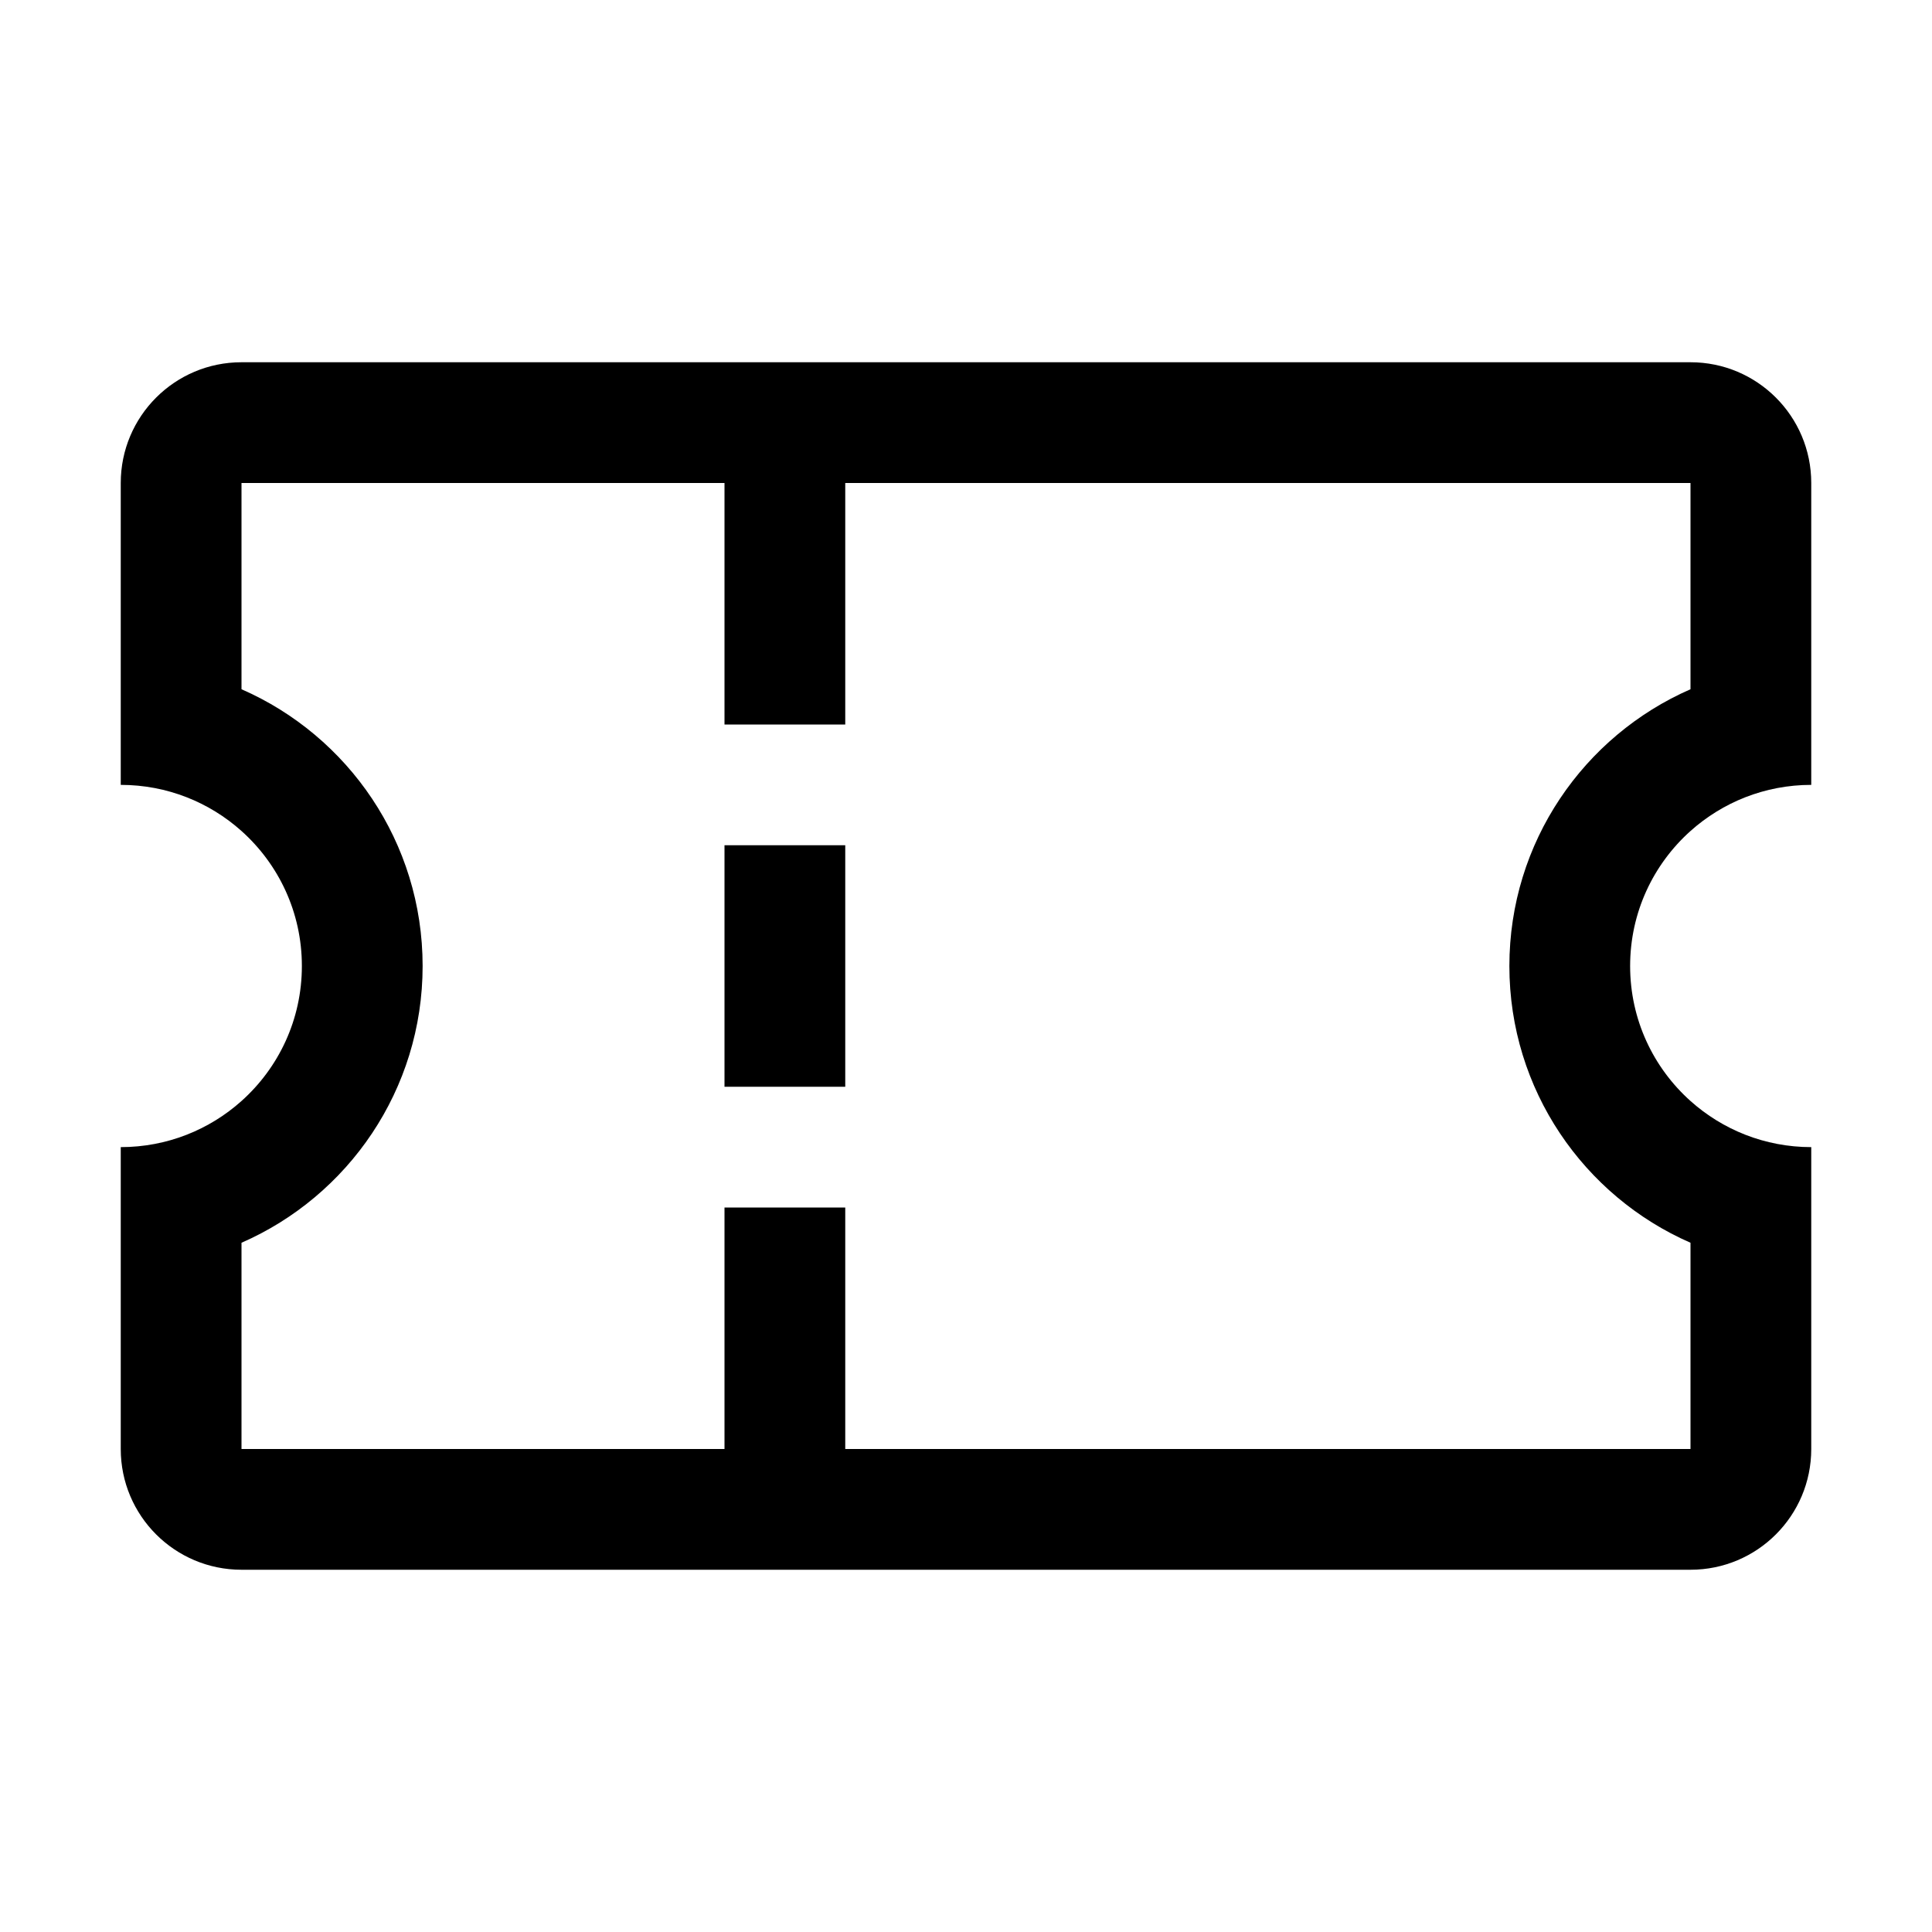 <svg width="32" height="32" viewBox="0 0 32 32" xmlns="http://www.w3.org/2000/svg">
<path fill-rule="evenodd" clip-rule="evenodd" d="M14 8H28V11.416C26.234 12.188 25 13.95 25 16C25 18.05 26.234 19.812 28 20.584V24H14V20H12V24H4V20.584C5.766 19.812 7 18.05 7 16C7 13.95 5.766 12.188 4 11.416V8H12V12H14V8ZM30 13V11V8C30 6.895 29.105 6 28 6H4C2.895 6 2 6.895 2 8V11V13C2.768 13 3.469 13.289 4 13.764C4.614 14.313 5 15.111 5 16C5 16.889 4.614 17.687 4 18.236C3.469 18.711 2.768 19 2 19V21V24C2 25.105 2.895 26 4 26H28C29.105 26 30 25.105 30 24V21V19C29.232 19 28.531 18.711 28 18.236C27.386 17.687 27 16.889 27 16C27 15.111 27.386 14.313 28 13.764C28.531 13.289 29.232 13 30 13ZM12 14H14V18H12V14Z"/>
</svg>
